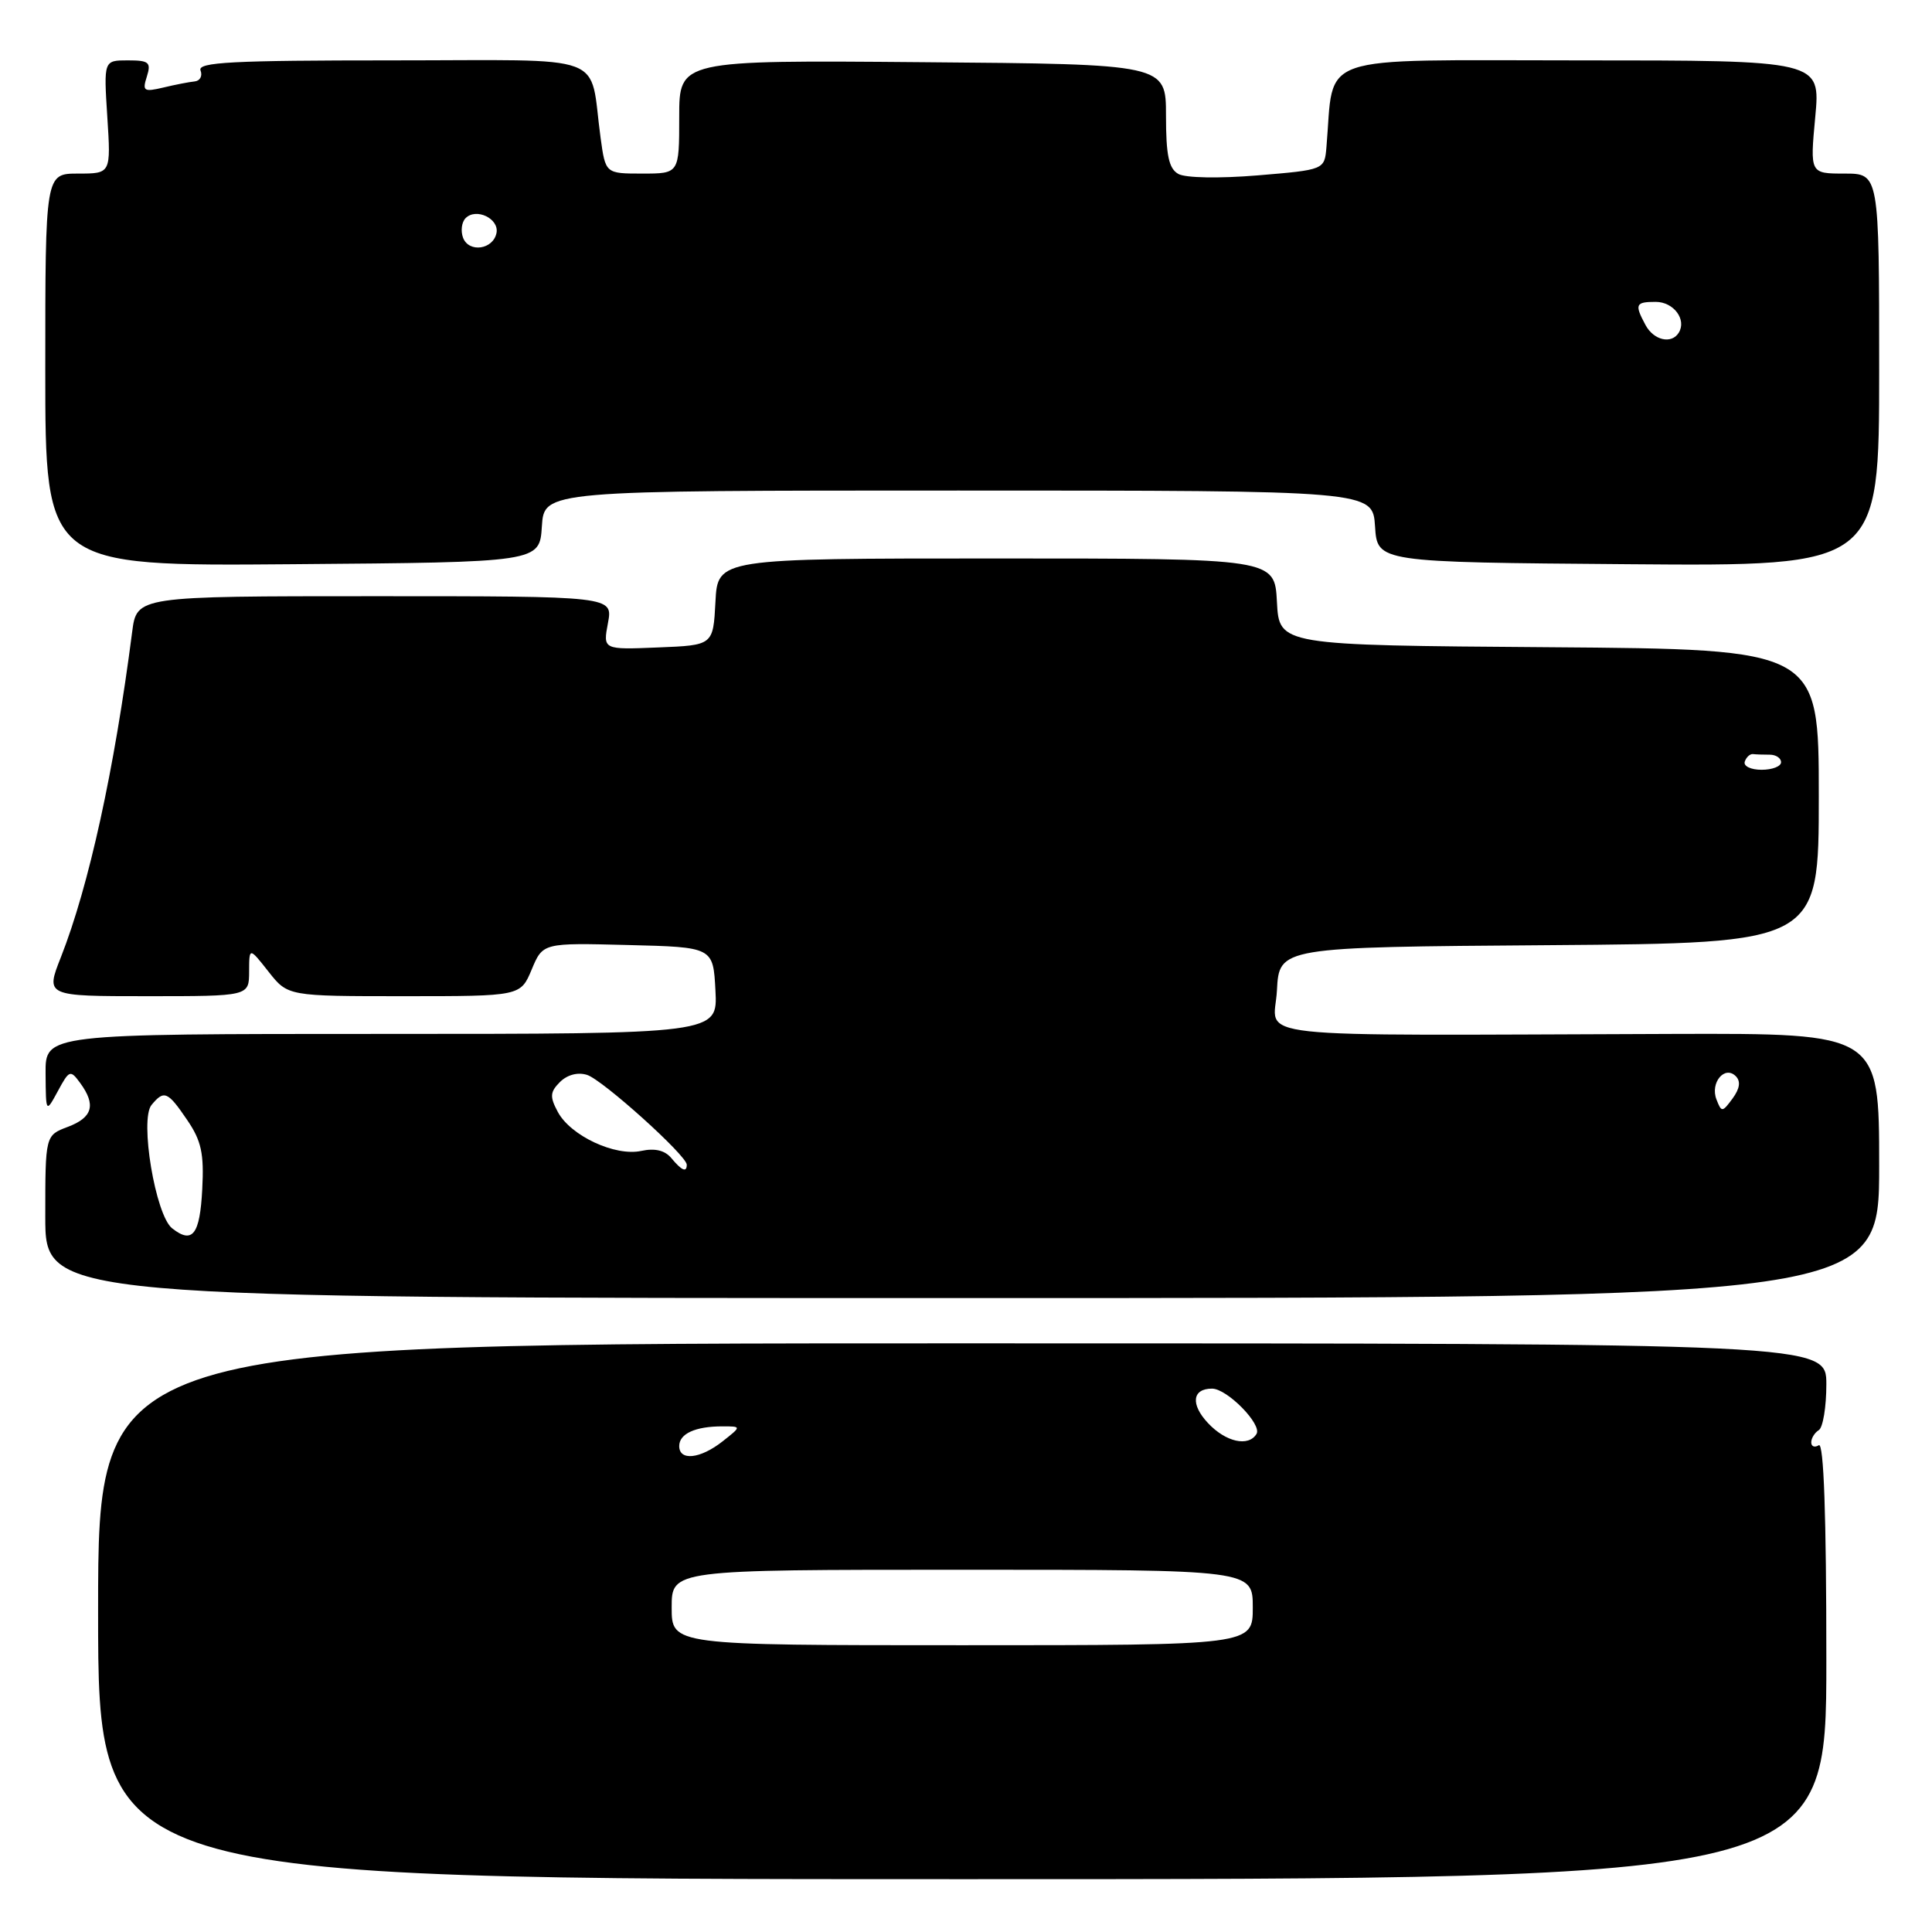 <?xml version="1.0" encoding="UTF-8" standalone="no"?>
<!DOCTYPE svg PUBLIC "-//W3C//DTD SVG 1.1//EN" "http://www.w3.org/Graphics/SVG/1.1/DTD/svg11.dtd" >
<svg xmlns="http://www.w3.org/2000/svg" xmlns:xlink="http://www.w3.org/1999/xlink" version="1.1" viewBox="0 0 256 256">
 <g >
 <path fill="currentColor"
d=" M 242.00 219.94 C 242.00 200.82 241.66 191.09 241.00 191.50 C 240.45 191.84 240.00 191.67 240.00 191.12 C 240.00 190.57 240.45 189.84 241.00 189.50 C 241.55 189.16 242.00 186.43 242.00 183.44 C 242.00 178.00 242.00 178.00 127.50 178.00 C 13.00 178.00 13.00 178.00 13.00 213.50 C 13.00 249.00 13.00 249.00 127.50 249.00 C 242.00 249.00 242.00 249.00 242.00 219.94 Z  M 249.00 154.46 C 249.00 136.92 249.00 136.92 221.75 137.00 C 163.37 137.19 168.86 137.79 169.20 131.25 C 169.50 125.50 169.50 125.50 205.25 125.24 C 241.00 124.97 241.00 124.97 241.00 105.50 C 241.00 86.03 241.00 86.03 205.25 85.76 C 169.50 85.50 169.50 85.50 169.20 79.75 C 168.90 74.00 168.90 74.00 132.00 74.00 C 95.10 74.00 95.10 74.00 94.80 79.75 C 94.50 85.50 94.50 85.50 87.20 85.79 C 79.89 86.09 79.89 86.09 80.56 82.54 C 81.22 79.00 81.22 79.00 49.67 79.00 C 18.12 79.00 18.12 79.00 17.51 83.75 C 15.15 102.05 11.78 117.40 8.07 126.83 C 6.03 132.00 6.03 132.00 19.51 132.00 C 33.00 132.00 33.00 132.00 33.01 128.75 C 33.02 125.50 33.02 125.50 35.58 128.75 C 38.14 132.00 38.14 132.00 53.56 132.00 C 68.97 132.00 68.97 132.00 70.45 128.47 C 71.93 124.93 71.93 124.93 83.21 125.22 C 94.50 125.50 94.50 125.50 94.80 131.25 C 95.10 137.00 95.10 137.00 50.55 137.00 C 6.00 137.00 6.00 137.00 6.04 142.25 C 6.08 147.50 6.08 147.50 7.67 144.57 C 9.18 141.78 9.32 141.72 10.63 143.51 C 12.74 146.40 12.28 148.07 9.00 149.31 C 6.00 150.44 6.00 150.44 6.00 161.22 C 6.00 172.00 6.00 172.00 127.50 172.00 C 249.00 172.00 249.00 172.00 249.00 154.46 Z  M 71.80 69.75 C 72.11 65.00 72.11 65.00 127.00 65.00 C 181.89 65.00 181.89 65.00 182.20 69.75 C 182.50 74.50 182.50 74.50 215.75 74.76 C 249.00 75.03 249.00 75.03 249.00 49.01 C 249.00 23.00 249.00 23.00 244.41 23.00 C 239.83 23.00 239.83 23.00 240.53 15.50 C 241.23 8.00 241.23 8.00 209.18 8.00 C 173.67 8.00 176.84 6.91 175.76 19.50 C 175.50 22.50 175.50 22.50 166.64 23.24 C 161.55 23.66 157.08 23.58 156.14 23.05 C 154.87 22.34 154.50 20.59 154.50 15.32 C 154.50 8.50 154.50 8.50 122.25 8.24 C 90.00 7.97 90.00 7.97 90.00 15.49 C 90.00 23.00 90.00 23.00 85.11 23.00 C 80.23 23.00 80.23 23.00 79.58 18.25 C 78.01 6.81 81.21 8.00 51.95 8.00 C 30.79 8.00 26.16 8.24 26.57 9.33 C 26.86 10.07 26.50 10.72 25.79 10.79 C 25.08 10.86 23.21 11.22 21.64 11.60 C 19.05 12.21 18.84 12.07 19.46 10.14 C 20.05 8.26 19.75 8.00 16.94 8.00 C 13.74 8.00 13.74 8.00 14.22 15.50 C 14.70 23.00 14.70 23.00 10.35 23.00 C 6.00 23.00 6.00 23.00 6.00 49.01 C 6.00 75.03 6.00 75.03 38.75 74.76 C 71.50 74.50 71.50 74.50 71.80 69.75 Z  M 89.00 213.00 C 89.00 208.00 89.00 208.00 127.50 208.00 C 166.00 208.00 166.00 208.00 166.00 213.00 C 166.00 218.00 166.00 218.00 127.50 218.00 C 89.00 218.00 89.00 218.00 89.00 213.00 Z  M 90.00 191.61 C 90.00 189.97 92.14 189.00 95.72 189.00 C 98.27 189.00 98.27 189.00 95.73 191.00 C 92.78 193.32 90.00 193.61 90.00 191.61 Z  M 160.07 188.57 C 157.73 186.08 157.97 184.00 160.60 184.00 C 162.60 184.00 167.27 188.76 166.49 190.01 C 165.42 191.75 162.42 191.08 160.07 188.57 Z  M 22.81 162.76 C 20.60 161.02 18.48 148.34 20.08 146.41 C 21.74 144.40 22.22 144.60 24.80 148.40 C 26.68 151.15 27.05 152.85 26.80 157.56 C 26.49 163.60 25.51 164.88 22.81 162.76 Z  M 88.96 153.46 C 88.11 152.43 86.78 152.11 84.98 152.50 C 81.52 153.26 75.60 150.50 73.91 147.33 C 72.83 145.32 72.88 144.69 74.20 143.37 C 75.17 142.41 76.56 142.04 77.79 142.43 C 79.86 143.09 91.00 153.12 91.00 154.33 C 91.00 155.40 90.34 155.12 88.96 153.46 Z  M 227.44 145.68 C 226.58 143.47 228.53 141.13 230.00 142.60 C 230.68 143.28 230.53 144.25 229.58 145.55 C 228.21 147.41 228.11 147.41 227.44 145.68 Z  M 231.19 100.92 C 231.39 100.33 231.88 99.88 232.28 99.92 C 232.67 99.97 233.68 100.00 234.50 100.00 C 235.32 100.00 236.00 100.45 236.00 101.00 C 236.00 101.55 234.84 102.00 233.42 102.00 C 232.00 102.00 230.99 101.52 231.19 100.92 Z  M 218.04 43.07 C 216.56 40.32 216.71 40.00 219.39 40.00 C 221.77 40.00 223.52 42.35 222.44 44.09 C 221.48 45.64 219.12 45.09 218.04 43.07 Z  M 61.36 31.51 C 61.02 30.60 61.17 29.43 61.70 28.90 C 63.10 27.50 66.15 28.97 65.79 30.86 C 65.36 33.07 62.14 33.53 61.36 31.51 Z "/>
</g>
</svg>
